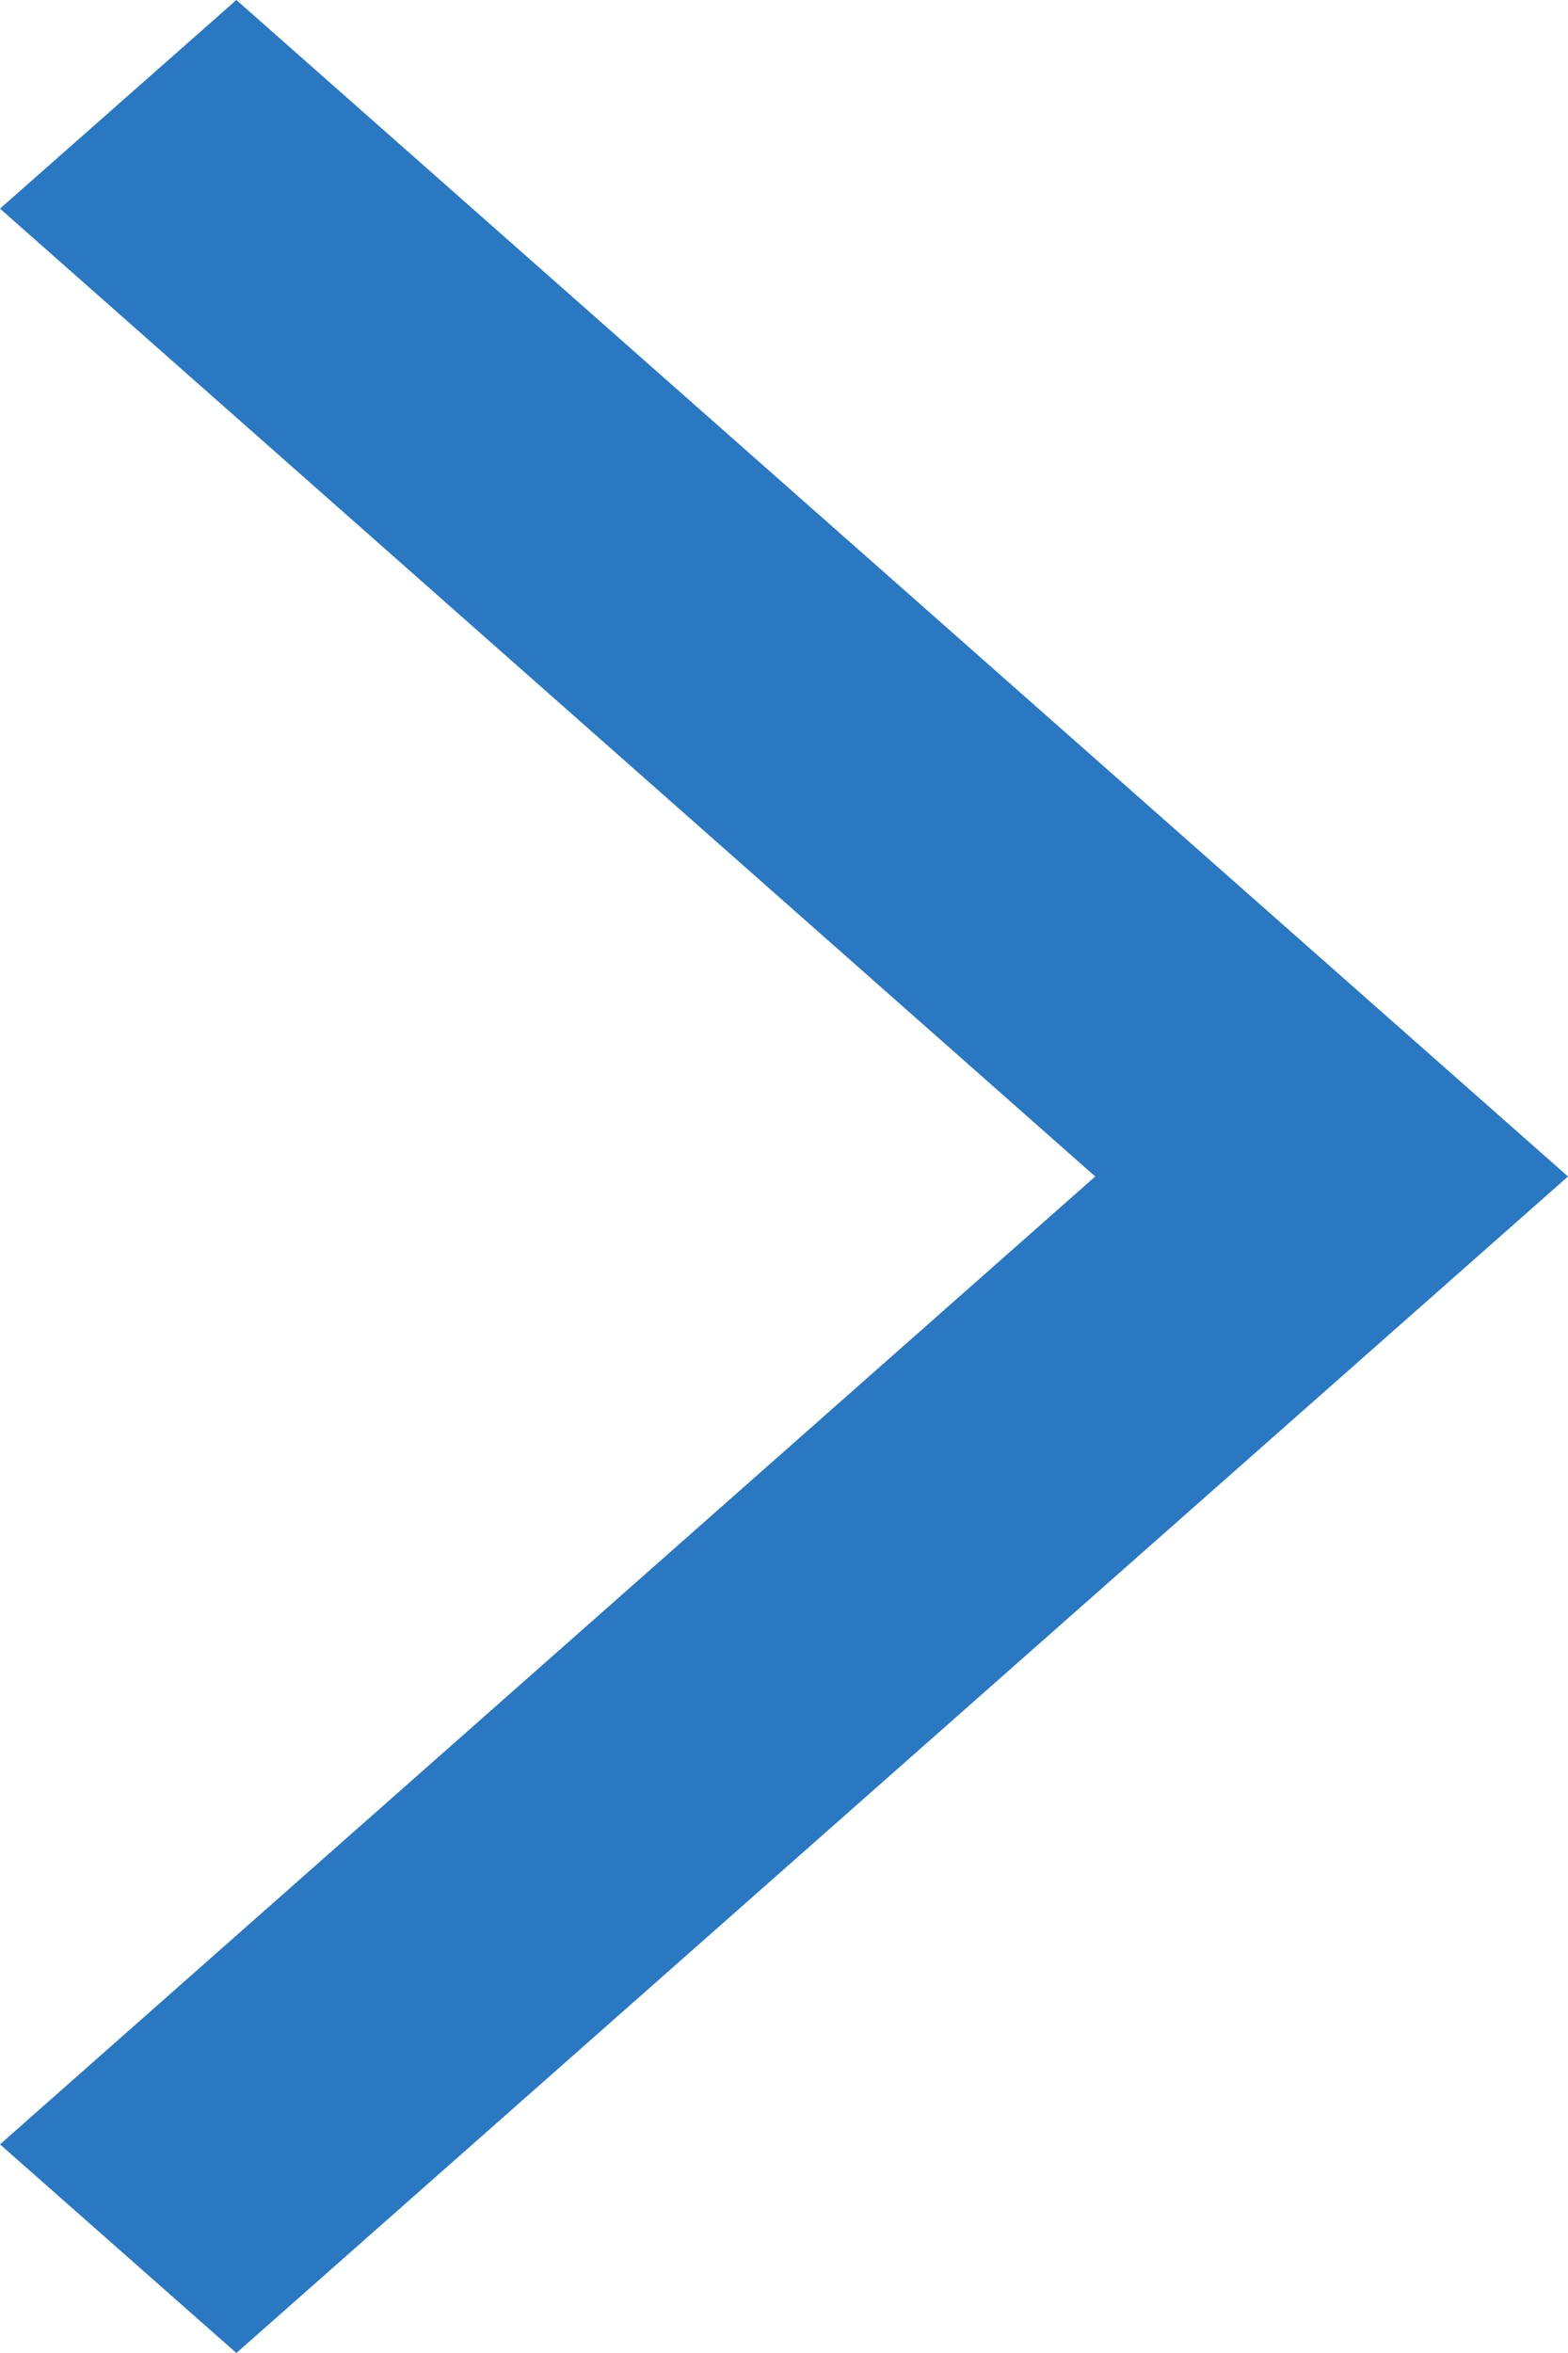 <svg width="4" height="6" viewBox="0 0 4 6" fill="none" xmlns="http://www.w3.org/2000/svg">
<path id="arrow_forward_ios" d="M0.603 6L0 5.468L2.794 3L0 0.532L0.603 0L4 3L0.603 6Z" fill="#2A77C2"/>
</svg>
